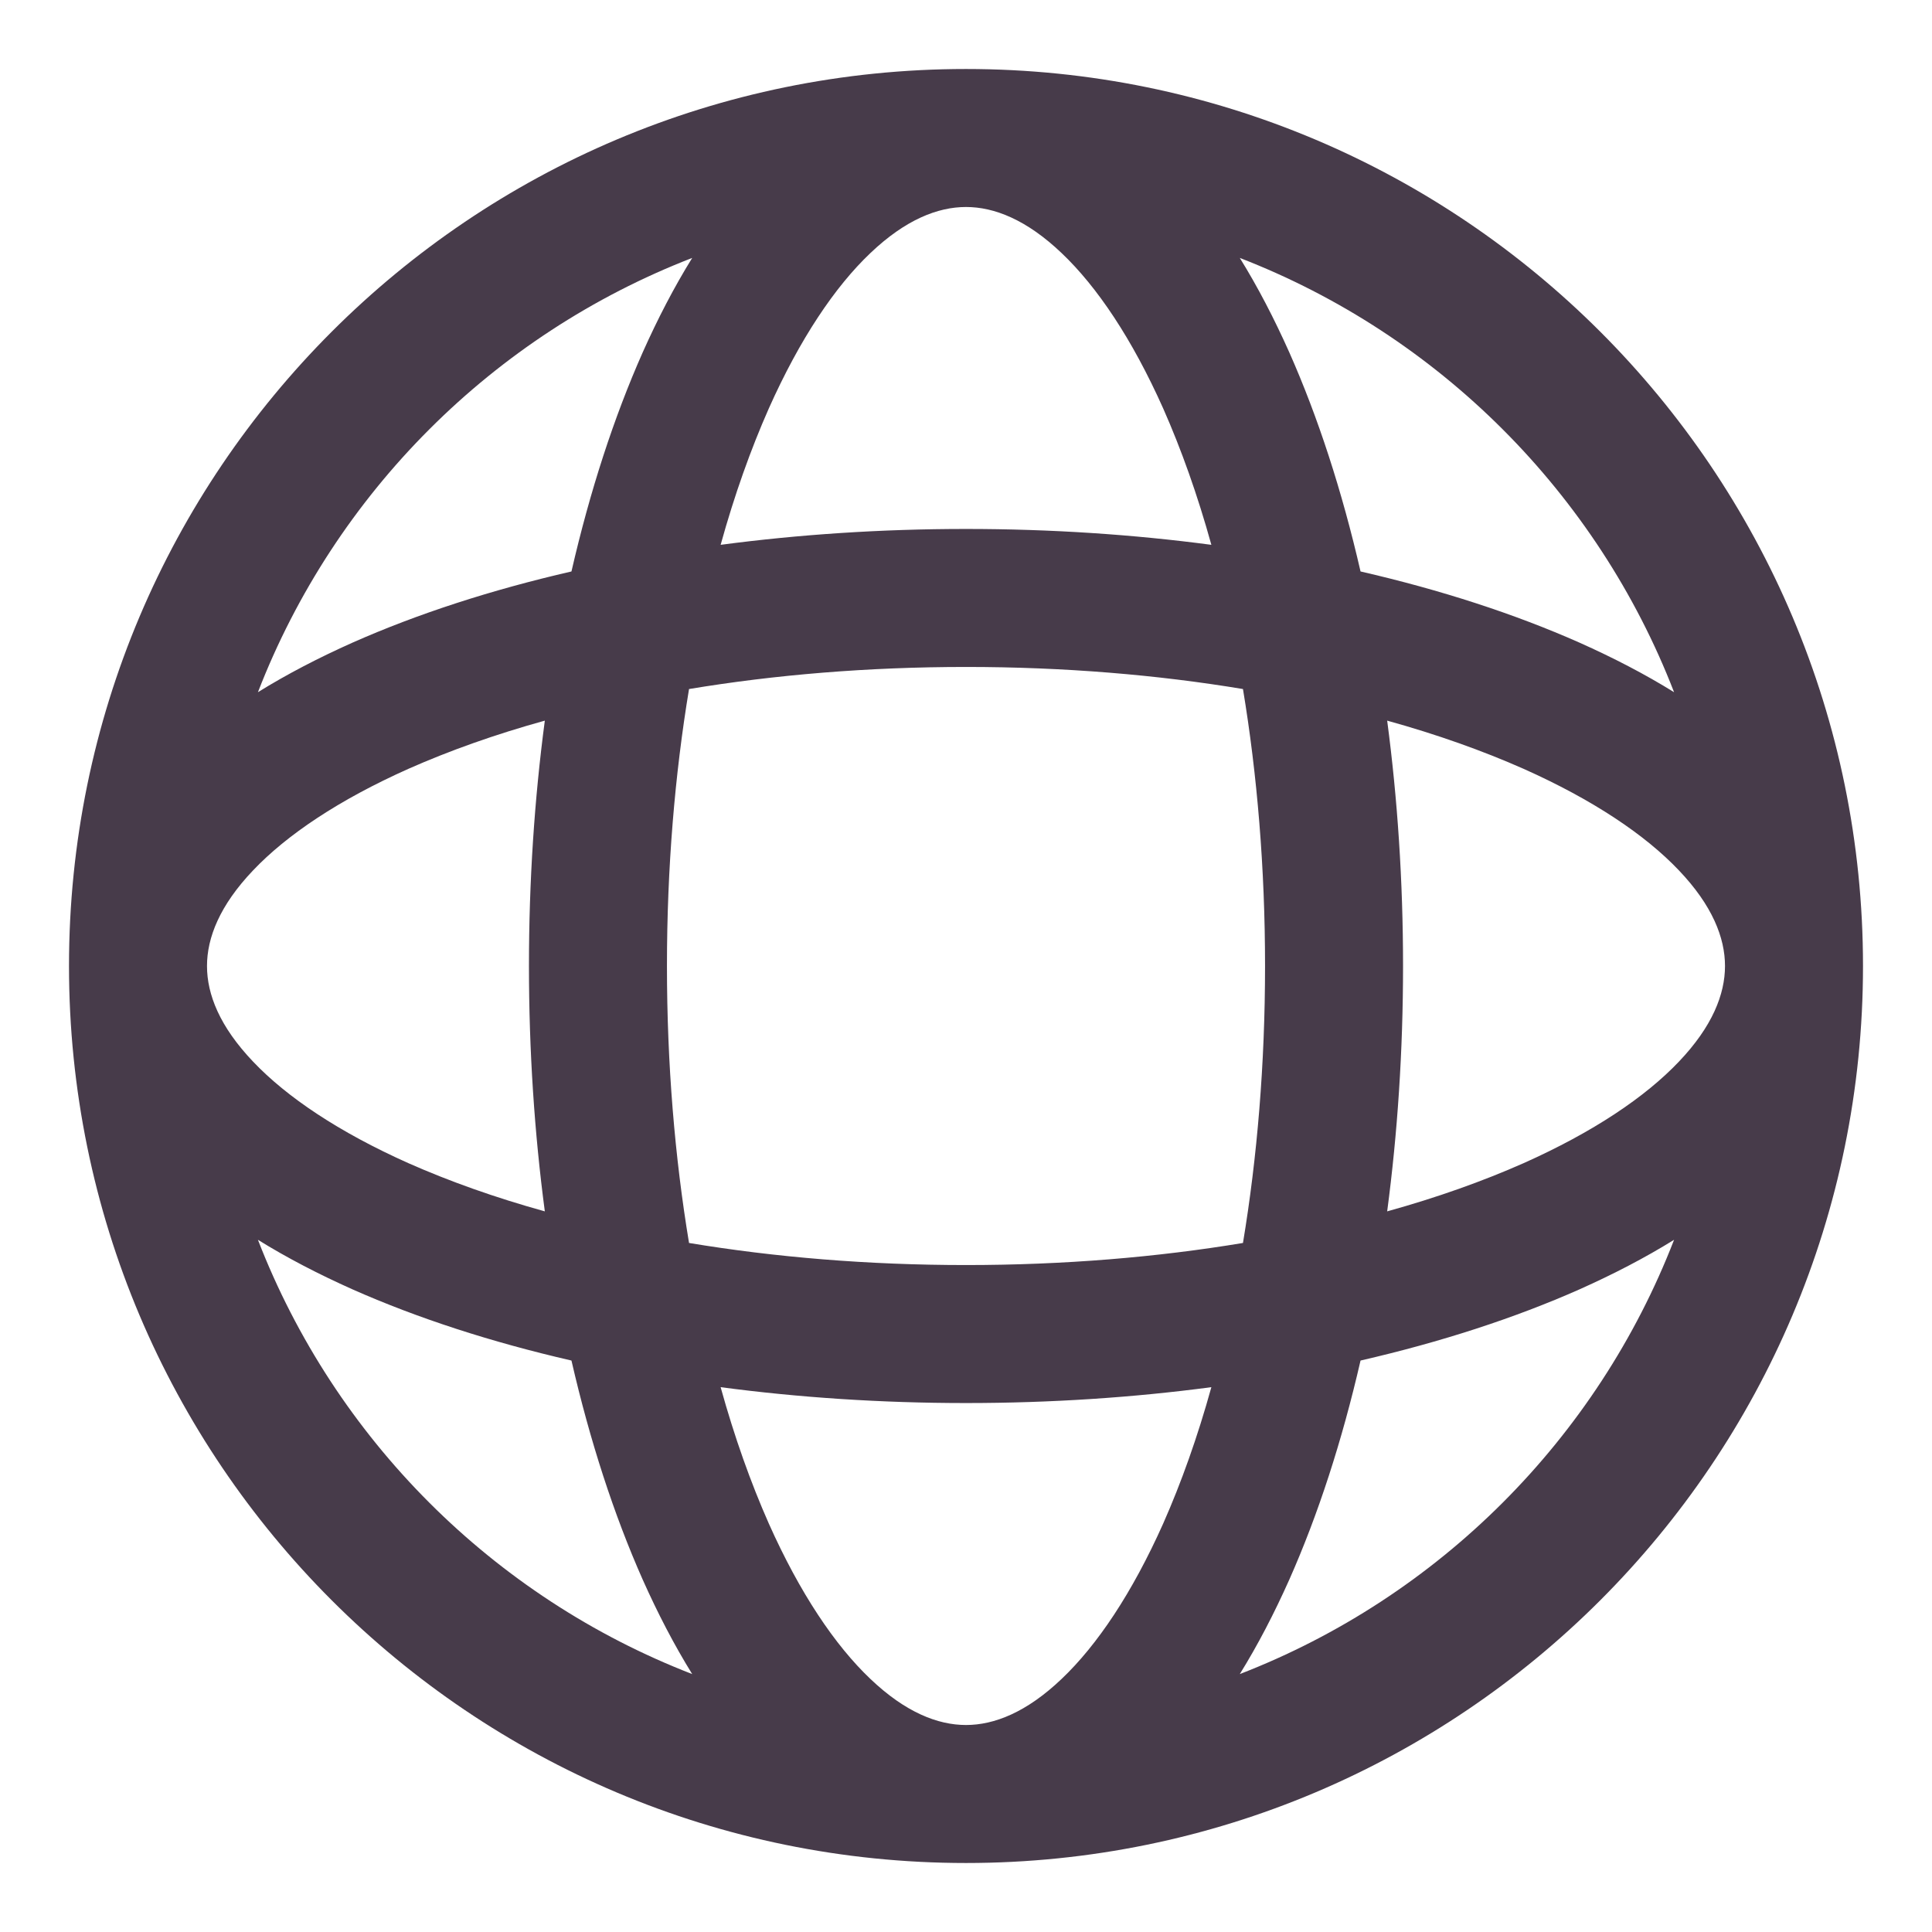 <svg width="14" height="14" viewBox="0 0 14 14" fill="none" xmlns="http://www.w3.org/2000/svg">
<path fill-rule="evenodd" clip-rule="evenodd" d="M6.307 1.834C6.561 1.592 6.795 1.5 7 1.5C7.205 1.5 7.439 1.592 7.693 1.834C7.95 2.078 8.204 2.456 8.429 2.96C8.56 3.256 8.678 3.587 8.778 3.948C8.212 3.873 7.615 3.833 7 3.833C6.385 3.833 5.788 3.873 5.222 3.948C5.322 3.587 5.44 3.256 5.571 2.96C5.796 2.456 6.05 2.078 6.307 1.834ZM4.141 4.141C4.275 3.558 4.449 3.023 4.657 2.554C4.766 2.31 4.885 2.08 5.016 1.869C3.574 2.427 2.427 3.574 1.869 5.016C2.08 4.885 2.31 4.766 2.554 4.657C3.023 4.449 3.558 4.275 4.141 4.141ZM1.5 7C1.5 7 1.5 7 1.5 7C1.5 7.206 1.592 7.439 1.834 7.693C2.078 7.95 2.456 8.204 2.96 8.429C3.256 8.56 3.587 8.678 3.948 8.778C3.873 8.212 3.833 7.615 3.833 7C3.833 6.385 3.873 5.788 3.948 5.222C3.587 5.322 3.256 5.44 2.96 5.571C2.456 5.796 2.078 6.05 1.834 6.307C1.592 6.561 1.5 6.795 1.5 7ZM4.993 9.007C4.89 8.387 4.833 7.711 4.833 7C4.833 6.289 4.89 5.613 4.993 4.993C5.613 4.89 6.289 4.833 7 4.833C7.711 4.833 8.387 4.89 9.007 4.993C9.11 5.613 9.167 6.289 9.167 7C9.167 7.711 9.11 8.387 9.007 9.007C8.387 9.11 7.711 9.167 7 9.167C6.289 9.167 5.613 9.11 4.993 9.007ZM4.141 9.859C3.558 9.725 3.023 9.551 2.554 9.343C2.31 9.234 2.08 9.115 1.869 8.984C2.427 10.426 3.574 11.573 5.016 12.131C4.885 11.92 4.766 11.69 4.657 11.446C4.449 10.977 4.275 10.442 4.141 9.859ZM5.222 10.052C5.788 10.127 6.385 10.167 7 10.167C7.615 10.167 8.212 10.127 8.778 10.052C8.678 10.413 8.56 10.744 8.429 11.04C8.204 11.544 7.95 11.922 7.693 12.166C7.439 12.408 7.205 12.5 7 12.5C6.795 12.5 6.561 12.408 6.307 12.166C6.05 11.922 5.796 11.544 5.571 11.04C5.44 10.744 5.322 10.413 5.222 10.052ZM9.859 9.859C9.725 10.442 9.551 10.977 9.343 11.446C9.234 11.69 9.115 11.92 8.984 12.131C10.426 11.573 11.573 10.426 12.131 8.984C11.92 9.115 11.69 9.234 11.446 9.343C10.977 9.551 10.442 9.725 9.859 9.859ZM13.5 7C13.5 3.41 10.59 0.5 7 0.5C3.41 0.5 0.5 3.41 0.5 7C0.5 10.59 3.41 13.5 7 13.5C10.59 13.5 13.5 10.59 13.5 7ZM12.131 5.016C11.92 4.885 11.69 4.766 11.446 4.657C10.977 4.449 10.442 4.275 9.859 4.141C9.725 3.558 9.551 3.023 9.343 2.554C9.234 2.31 9.115 2.08 8.984 1.869C10.426 2.427 11.573 3.574 12.131 5.016ZM10.052 5.222C10.413 5.322 10.744 5.44 11.04 5.571C11.544 5.796 11.922 6.05 12.166 6.307C12.408 6.561 12.5 6.795 12.5 7C12.5 7.205 12.408 7.439 12.166 7.693C11.922 7.95 11.544 8.204 11.04 8.429C10.744 8.56 10.413 8.678 10.052 8.778C10.127 8.212 10.167 7.615 10.167 7C10.167 6.385 10.127 5.788 10.052 5.222Z" fill="#473B4A"/>
</svg>
